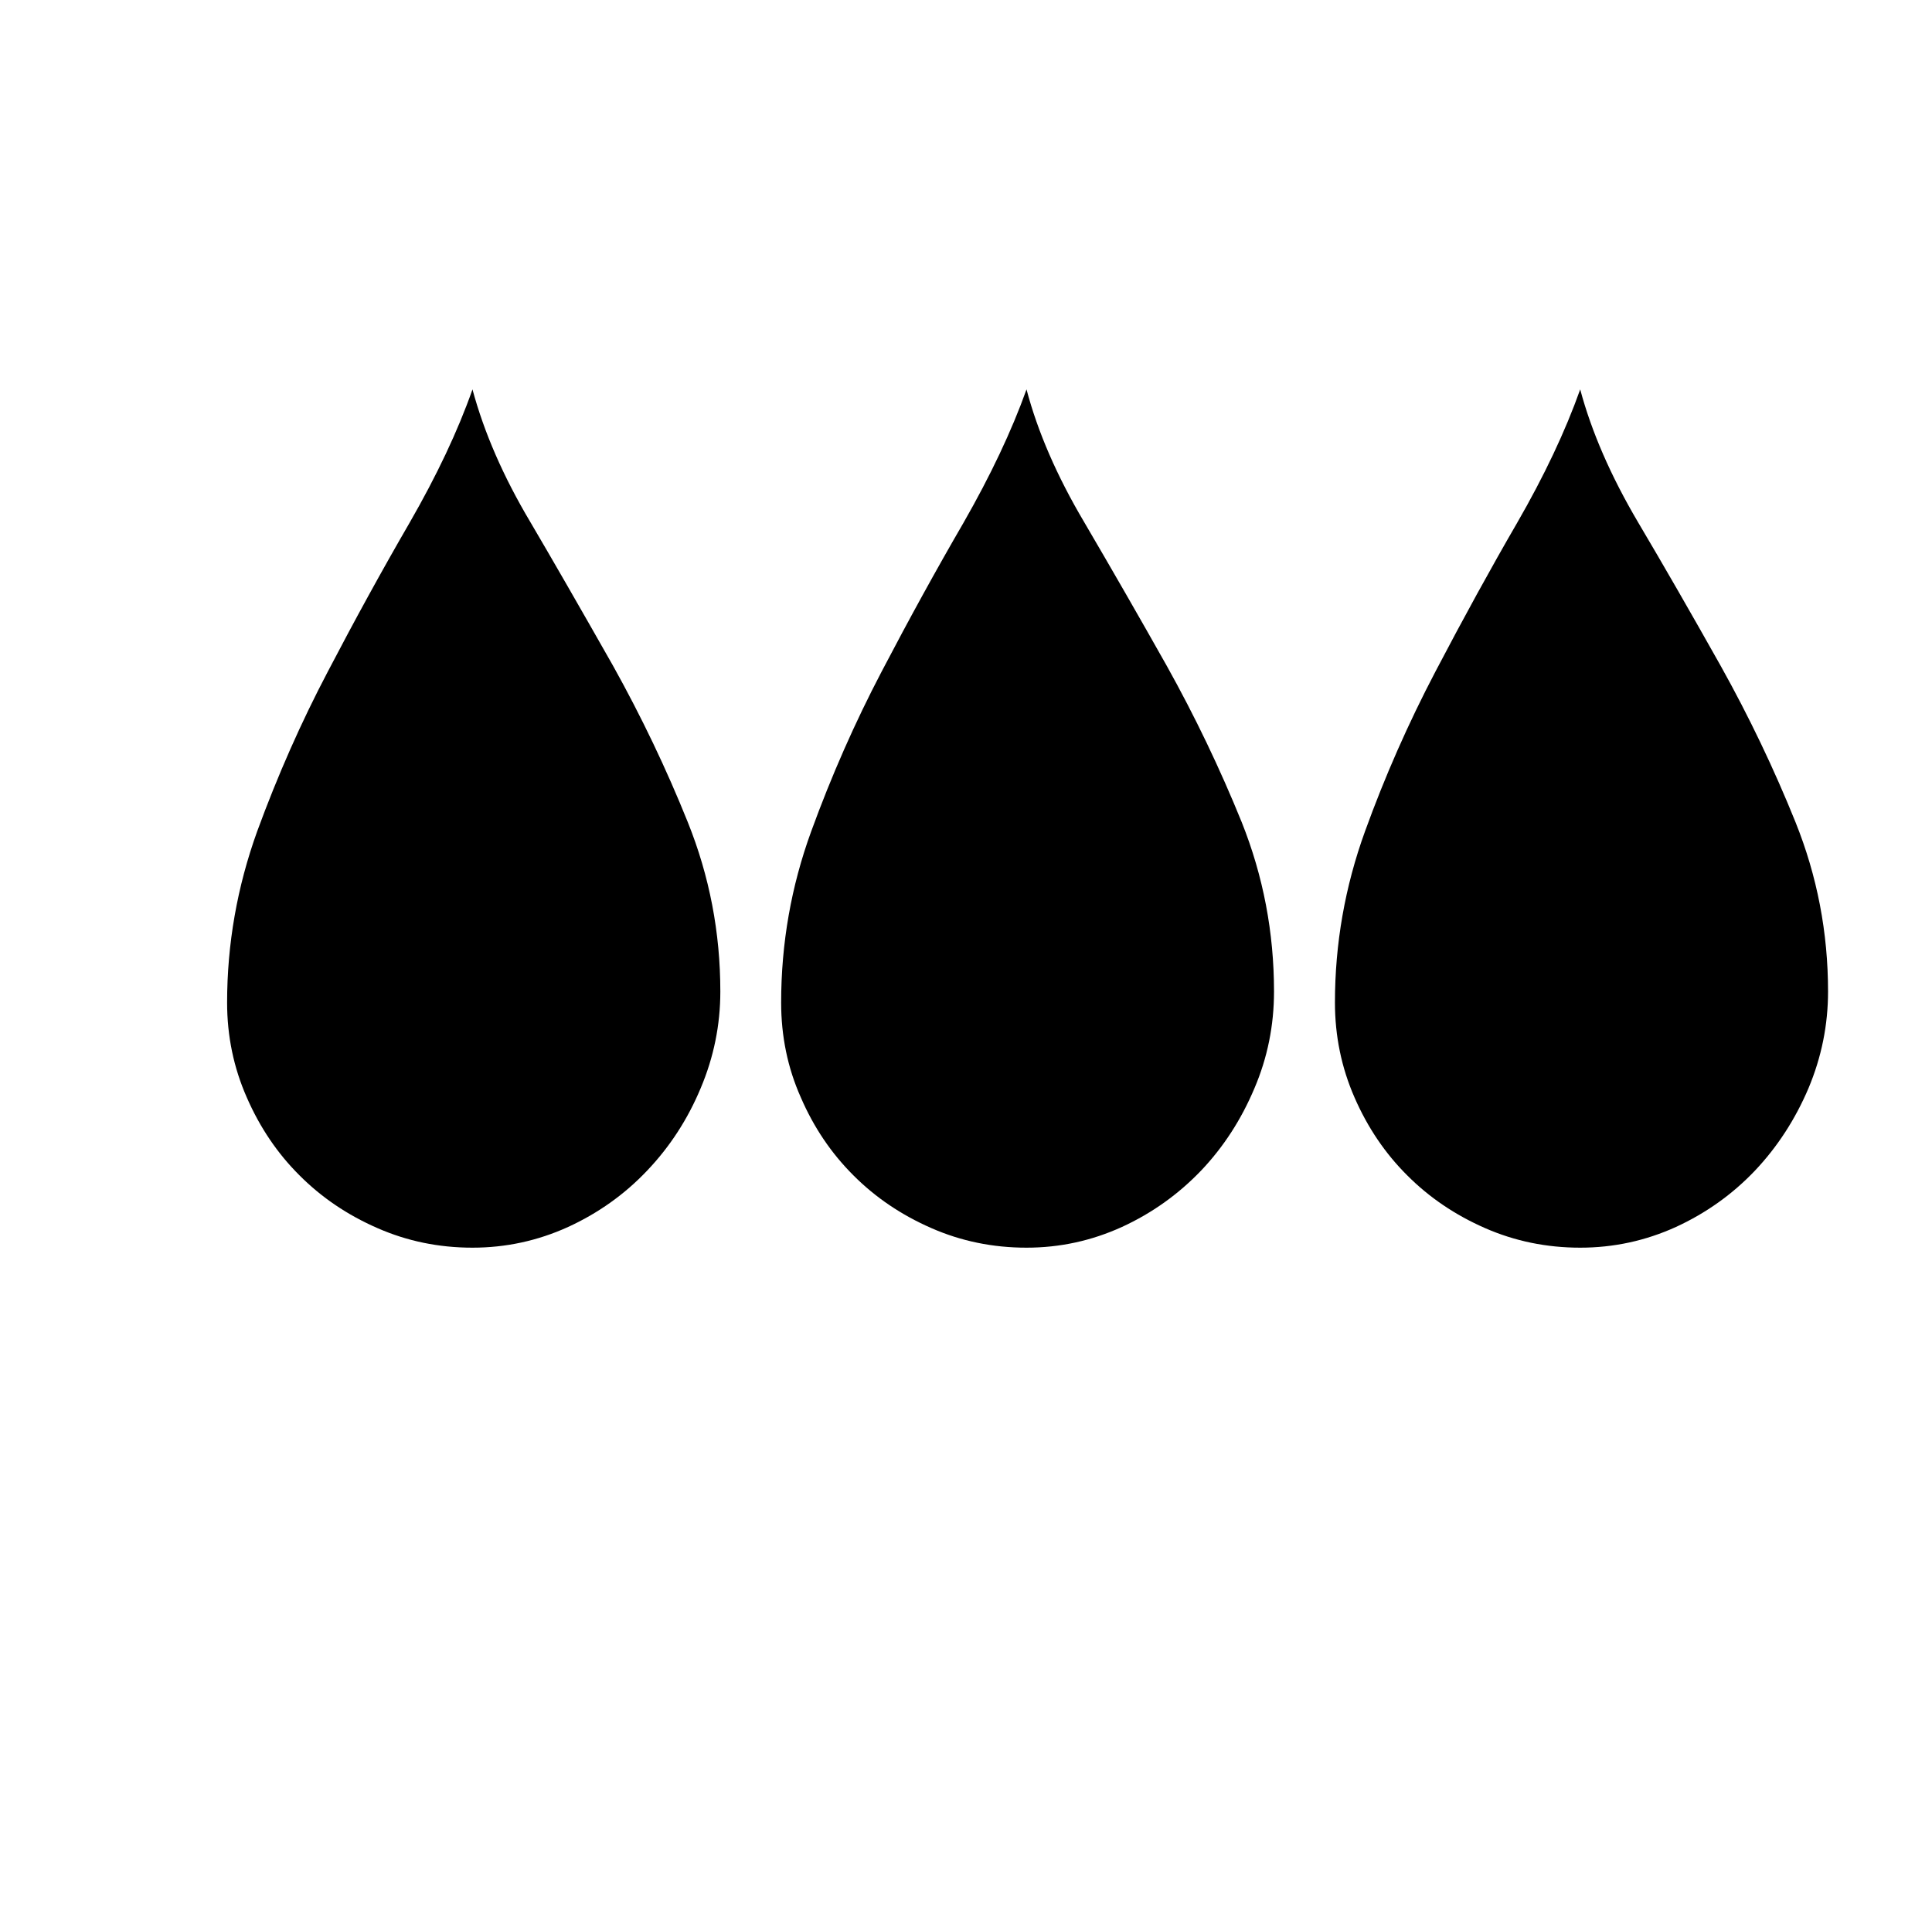 <?xml version="1.0" standalone="no"?>
<!DOCTYPE svg PUBLIC "-//W3C//DTD SVG 1.1//EN" "http://www.w3.org/Graphics/SVG/1.1/DTD/svg11.dtd" >
<svg xmlns="http://www.w3.org/2000/svg" xmlns:xlink="http://www.w3.org/1999/xlink" version="1.1" viewBox="-10 0 16393 16383">
   <path fill="currentColor"
d="M3999 3305q148 549 490 1124q281 478 703 1222q362 650 634 1327q276 687 276 1437q0 426 -167 821q-165 395 -453 698q-286 302 -671 479q-387 176 -812 176q-428 0 -806 -166q-381 -166 -661 -447q-281 -279 -448 -662q-167 -379 -167 -805q0 -745 255 -1453
q261 -713 600 -1357q345 -661 692 -1260q350 -608 535 -1134zM8700 3305q143 541 488 1124q362 618 702 1222q359 644 636 1327q274 686 274 1437q0 432 -166 821q-168 399 -452 698q-291 304 -672 479q-386 176 -810 176q-429 0 -807 -166q-382 -167 -661 -447
q-283 -282 -447 -662q-167 -375 -167 -805q0 -753 255 -1453q257 -706 598 -1357q351 -671 693 -1260q347 -606 536 -1134zM13398 3305q144 538 489 1124q325 549 703 1222q361 647 635 1327q276 687 276 1437q0 425 -166 821q-169 397 -453 698q-287 302 -671 479
q-387 176 -813 176q-428 0 -807 -166q-381 -167 -660 -447q-281 -279 -448 -662q-166 -380 -166 -805q0 -749 255 -1453q252 -697 598 -1357q361 -689 692 -1260q346 -600 536 -1134z" />
</svg>

